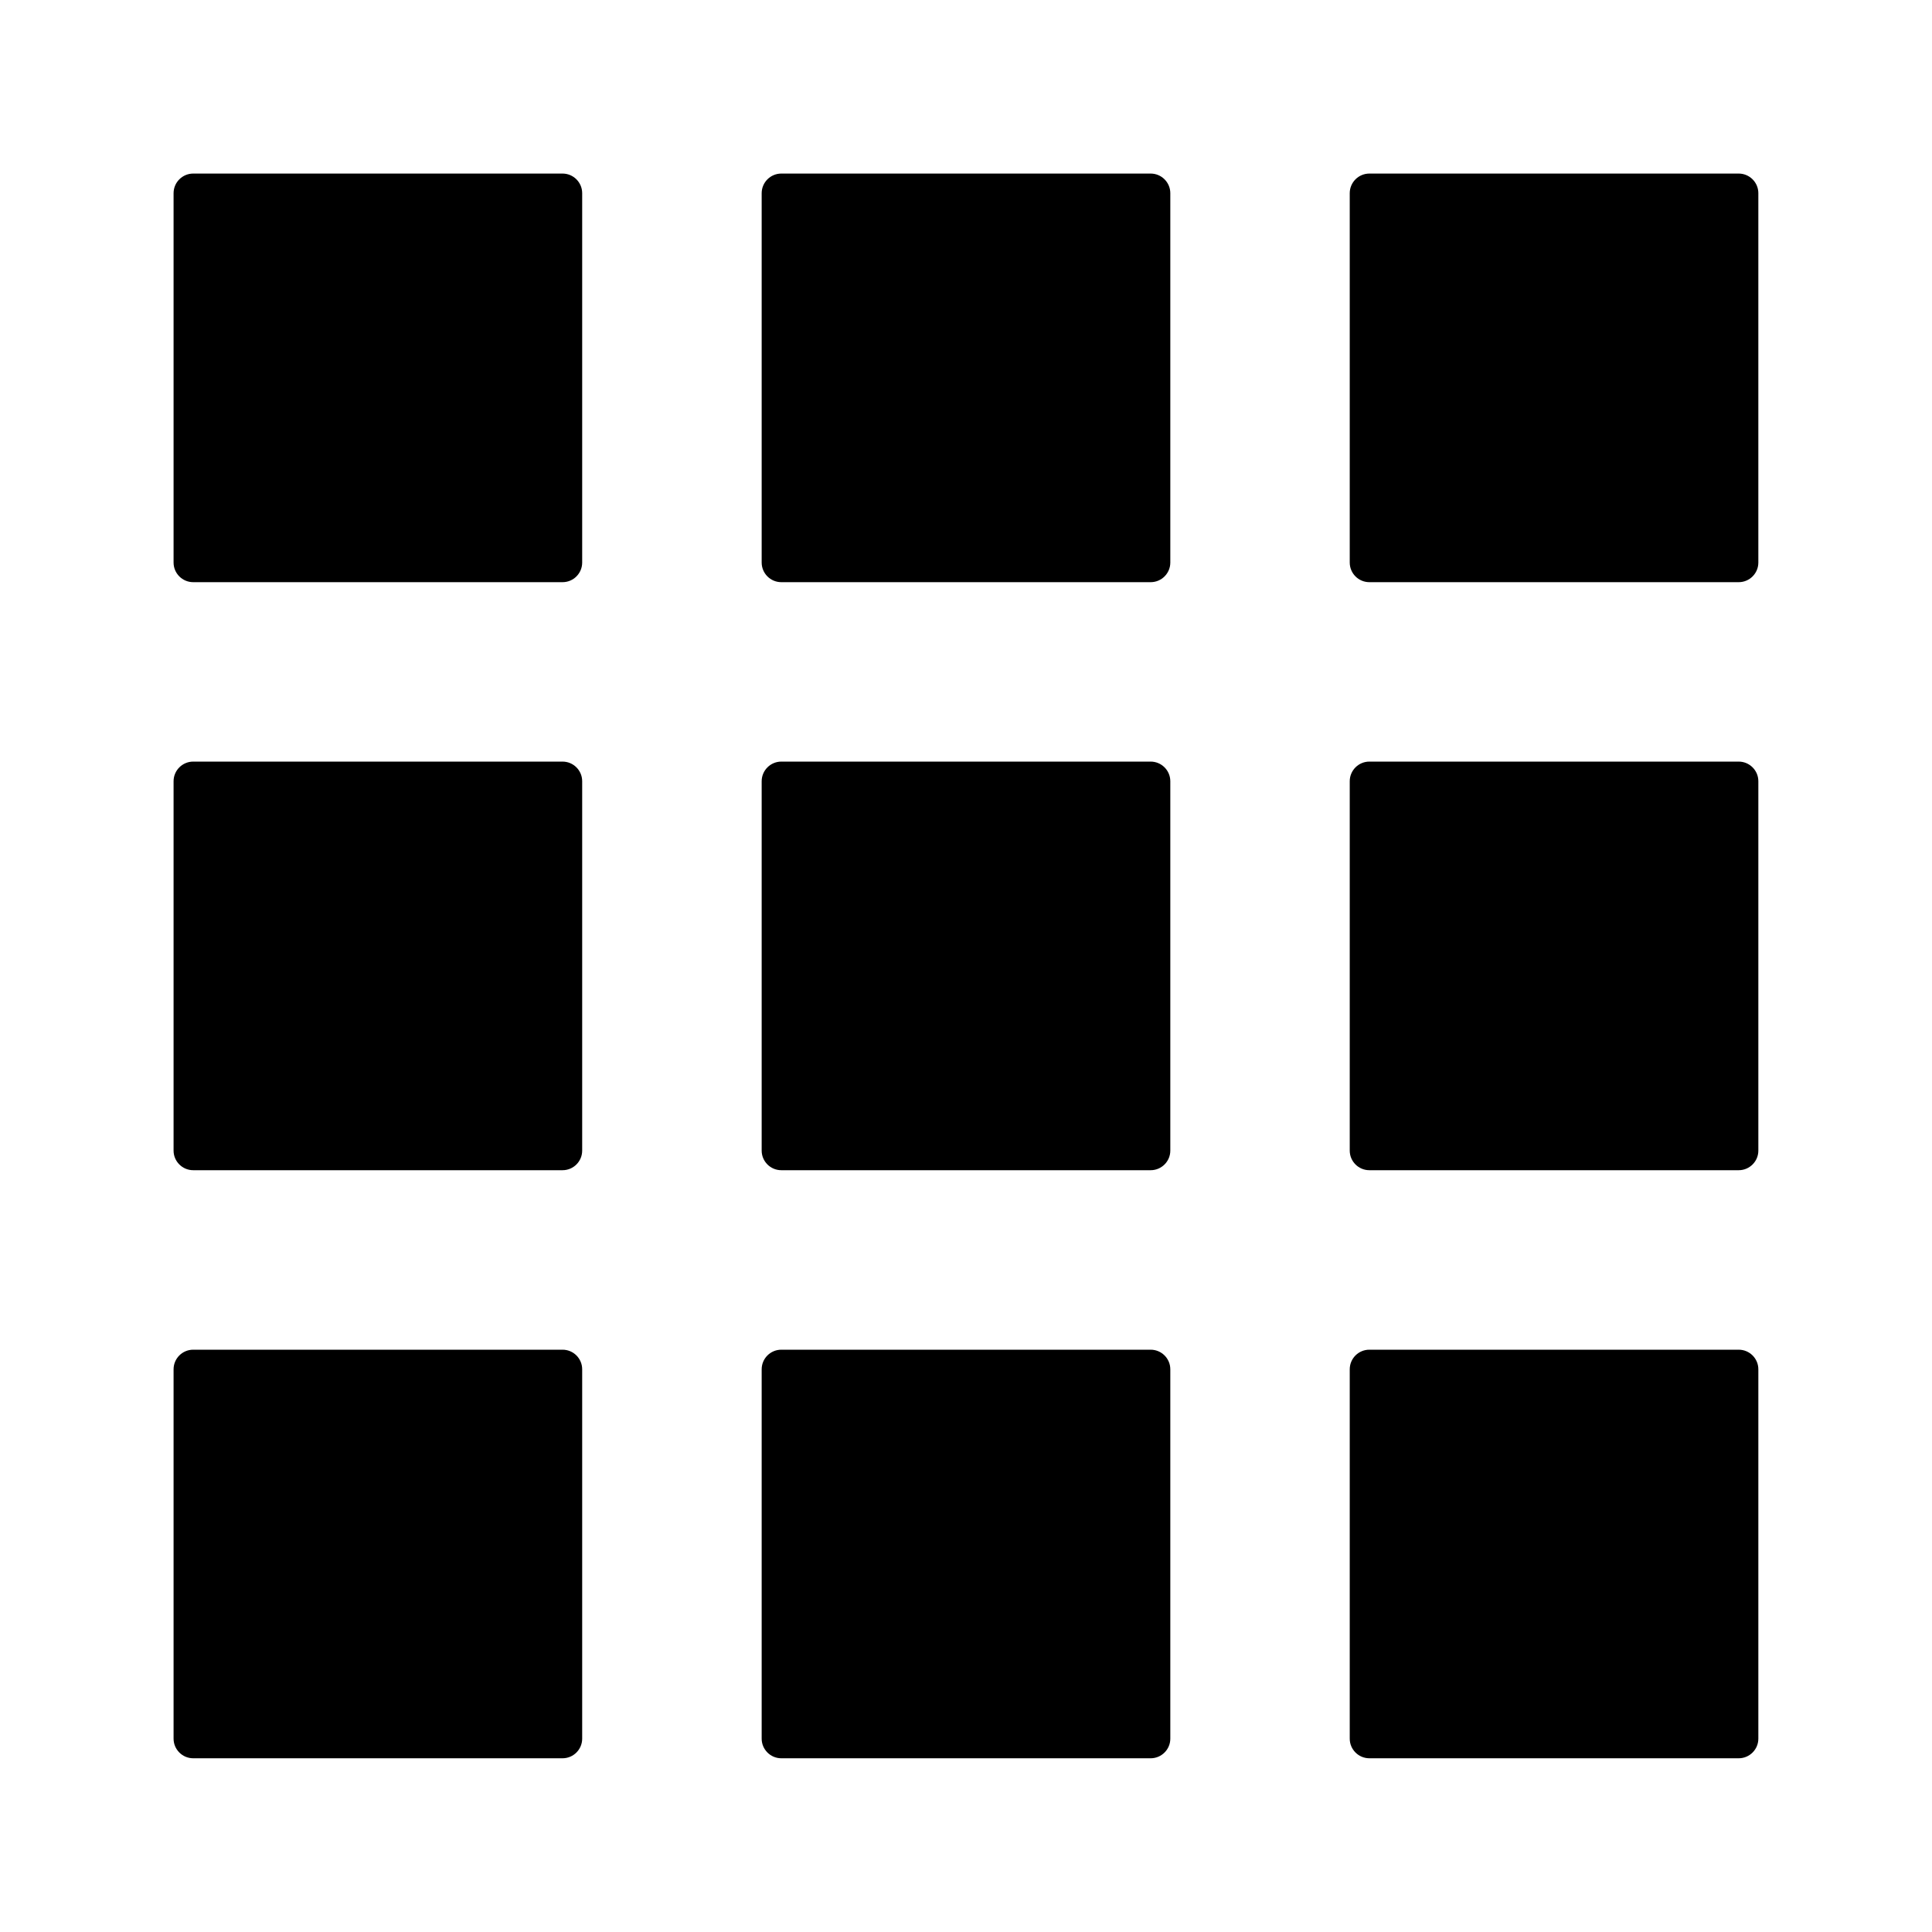 <?xml version="1.0" encoding="UTF-8" standalone="no"?>
<svg
   xmlns:dc="http://purl.org/dc/elements/1.1/"
   xmlns:cc="http://creativecommons.org/ns#"
   xmlns:rdf="http://www.w3.org/1999/02/22-rdf-syntax-ns#"
   xmlns:svg="http://www.w3.org/2000/svg"
   xmlns="http://www.w3.org/2000/svg"
   xmlns:sodipodi="http://sodipodi.sourceforge.net/DTD/sodipodi-0.dtd"
   xmlns:inkscape="http://www.inkscape.org/namespaces/inkscape"
   shape-rendering="geometricPrecision"
   text-rendering="geometricPrecision"
   image-rendering="optimizeQuality"
   fill-rule="evenodd"
   clip-rule="evenodd"
   viewBox="0 0 512 511.98"
   version="1.1"
   id="svg4"
   sodipodi:docname="item-count.svg"
   inkscape:version="0.92.5 (2060ec1f9f, 2020-04-08)">
  <defs
     id="defs8" />
  <sodipodi:namedview
     pagecolor="#ffffff"
     bordercolor="#666666"
     borderopacity="1"
     objecttolerance="10"
     gridtolerance="10"
     guidetolerance="10"
     inkscape:pageopacity="0"
     inkscape:pageshadow="2"
     inkscape:window-width="1247"
     inkscape:window-height="651"
     id="namedview6"
     showgrid="false"
     inkscape:zoom="0.4609555"
     inkscape:cx="-65.07221"
     inkscape:cy="246.22767"
     inkscape:window-x="547"
     inkscape:window-y="108"
     inkscape:window-maximized="0"
     inkscape:current-layer="svg4" />
  <g
     id="g3716"
     transform="matrix(0.913,0,0,0.913,22.231,22.289)">
    <path
       style="stroke-width:0.898"
       inkscape:connector-curvature="0"
       id="path2"
       d="M 31.729,25.967 H 138.94 c 3.145,0 5.696,2.561 5.696,5.696 V 138.874 c 0,3.145 -2.552,5.696 -5.696,5.696 H 31.729 c -3.136,0 -5.696,-2.552 -5.696,-5.696 V 31.663 c 0,-3.136 2.561,-5.696 5.696,-5.696 z M 373.126,367.355 h 107.211 c 3.136,0 5.696,2.543 5.696,5.696 v 107.211 c 0,3.127 -2.561,5.687 -5.696,5.687 H 373.126 c -3.145,0 -5.696,-2.561 -5.696,-5.687 V 373.051 c 0,-3.154 2.552,-5.696 5.696,-5.696 z m 0,-170.703 h 107.211 c 3.136,0 5.696,2.561 5.696,5.696 v 107.22 c 0,3.136 -2.561,5.687 -5.696,5.687 H 373.126 c -3.145,0 -5.696,-2.552 -5.696,-5.687 V 202.348 c 0,-3.136 2.552,-5.696 5.696,-5.696 z m 0,-170.685 h 107.211 c 3.136,0 5.696,2.561 5.696,5.696 V 138.874 c 0,3.145 -2.561,5.696 -5.696,5.696 H 373.126 c -3.145,0 -5.696,-2.552 -5.696,-5.696 V 31.663 c 0,-3.136 2.552,-5.696 5.696,-5.696 z M 202.432,367.355 h 107.22 c 3.136,0 5.696,2.543 5.696,5.696 v 107.211 c 0,3.127 -2.561,5.687 -5.696,5.687 H 202.432 c -3.136,0 -5.696,-2.561 -5.696,-5.687 V 373.051 c 0,-3.154 2.561,-5.696 5.696,-5.696 z m 0,-170.703 h 107.22 c 3.136,0 5.696,2.561 5.696,5.696 v 107.22 c 0,3.136 -2.561,5.687 -5.696,5.687 H 202.432 c -3.136,0 -5.696,-2.552 -5.696,-5.687 V 202.348 c 0,-3.136 2.561,-5.696 5.696,-5.696 z m 0,-170.685 h 107.22 c 3.136,0 5.696,2.561 5.696,5.696 V 138.874 c 0,3.145 -2.561,5.696 -5.696,5.696 H 202.432 c -3.136,0 -5.696,-2.552 -5.696,-5.696 V 31.663 c 0,-3.136 2.561,-5.696 5.696,-5.696 z M 31.729,367.355 H 138.94 c 3.145,0 5.696,2.543 5.696,5.696 v 107.211 c 0,3.127 -2.552,5.687 -5.696,5.687 H 31.729 c -3.136,0 -5.696,-2.561 -5.696,-5.687 V 373.051 c 0,-3.154 2.561,-5.696 5.696,-5.696 z m 0,-170.703 H 138.94 c 3.145,0 5.696,2.561 5.696,5.696 v 107.22 c 0,3.136 -2.552,5.687 -5.696,5.687 H 31.729 c -3.136,0 -5.696,-2.552 -5.696,-5.687 V 202.348 c 0,-3.136 2.561,-5.696 5.696,-5.696 z" />
  </g>
</svg>
